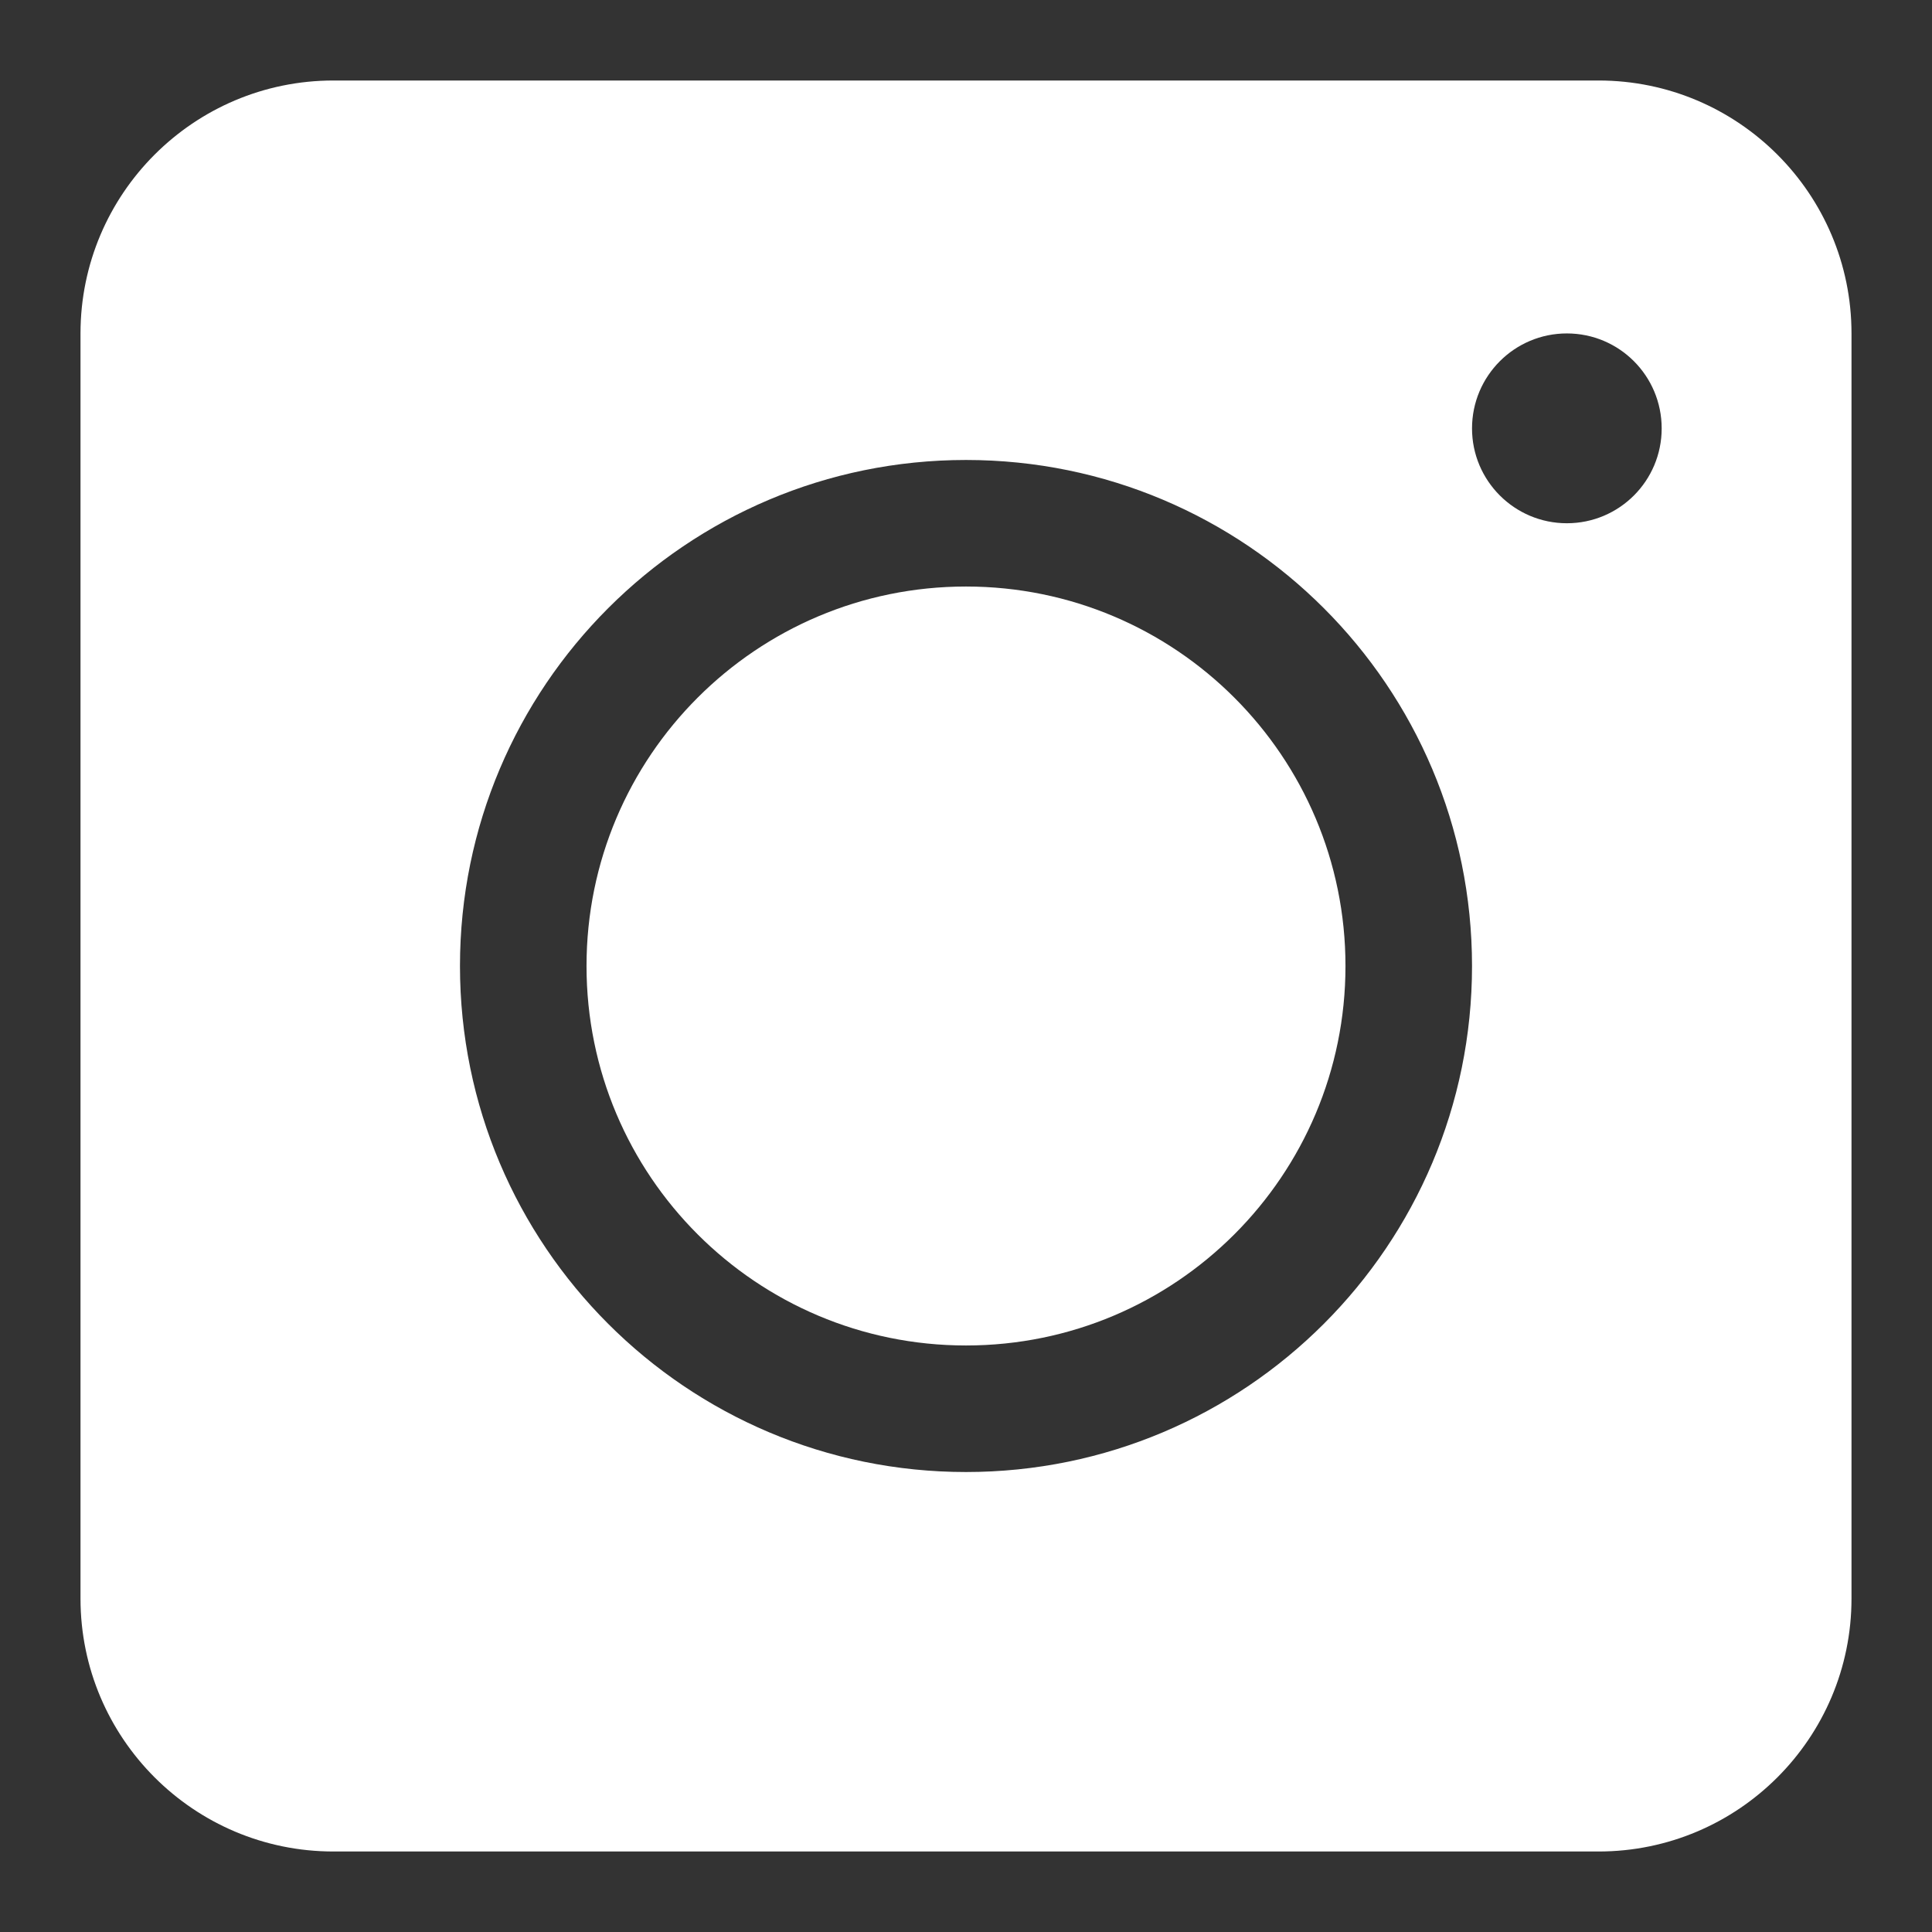 <svg width="12" height="12" viewBox="0 0 12 12" fill="none" xmlns="http://www.w3.org/2000/svg">
<rect x="0" y="0" width="12" height="12" fill="#333333" stroke="none"/>
<path d="M6 8.357C7.302 8.357 8.357 7.302 8.357 6C8.357 4.698 7.302 3.643 6 3.643C4.698 3.643 3.643 4.698 3.643 6C3.643 7.302 4.698 8.357 6 8.357Z" fill="white"/>
<path fill-rule="evenodd" clip-rule="evenodd" d="M0.5 2.071C0.5 1.204 1.204 0.5 2.071 0.5H9.929C10.796 0.5 11.5 1.204 11.5 2.071V9.929C11.5 10.796 10.796 11.5 9.929 11.5H2.071C1.204 11.5 0.5 10.796 0.5 9.929V2.071ZM6 9.143C7.736 9.143 9.143 7.736 9.143 6C9.143 4.264 7.736 2.857 6 2.857C4.264 2.857 2.857 4.264 2.857 6C2.857 7.736 4.264 9.143 6 9.143ZM9.732 3.25C10.058 3.25 10.321 2.986 10.321 2.661C10.321 2.335 10.058 2.071 9.732 2.071C9.407 2.071 9.143 2.335 9.143 2.661C9.143 2.986 9.407 3.25 9.732 3.25Z" fill="white"/>
</svg>
